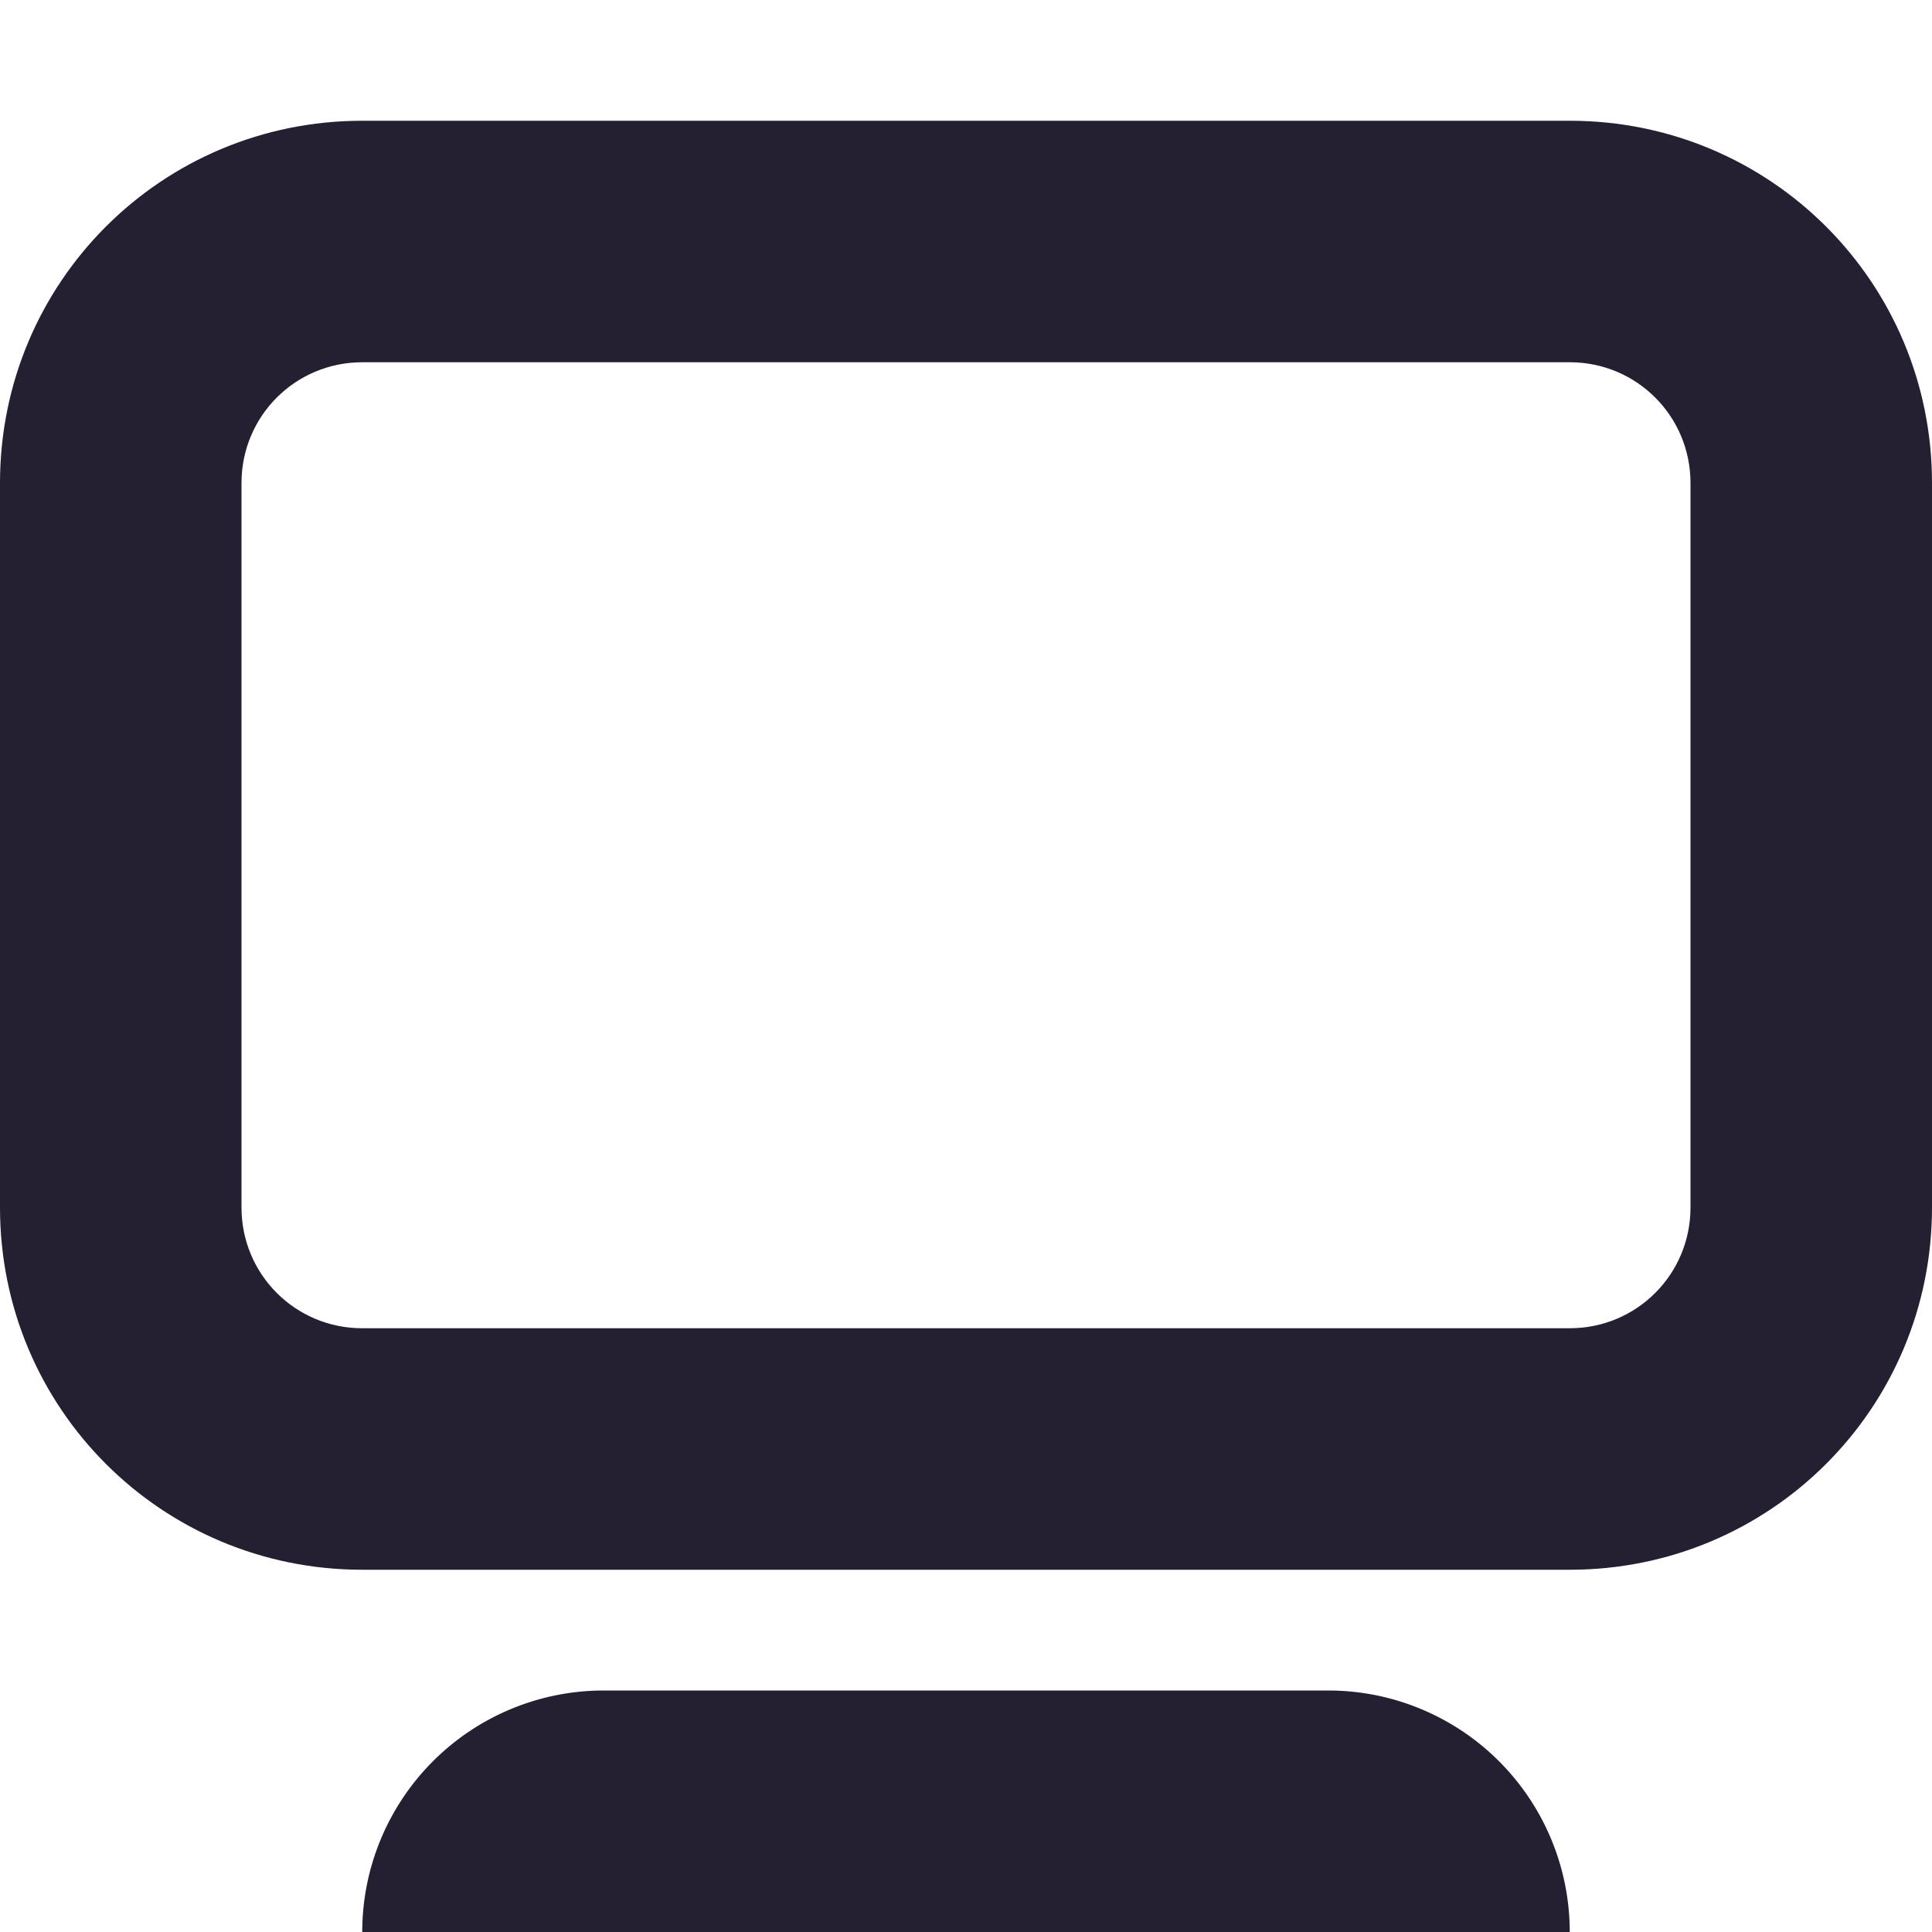 <?xml version="1.0" encoding="UTF-8" standalone="no"?>
<svg
   width="16"
   height="16"
   version="1.1"
   id="svg8"
   xmlns="http://www.w3.org/2000/svg"
   xmlns:svg="http://www.w3.org/2000/svg">
  <defs
     id="defs12" />
  <g
     id="g14025"
     transform="translate(-8219.103,-2424.247)"
     style="fill:#294d7a;fill-opacity:1">
    <path
       id="path14021"
       fill="#474747"
       d="m 8232.103,2425.247 c 1.662,0 3,1.338 3,3 v 6 c 0,1.662 -1.338,3 -3,3 h -10 c -1.662,0 -3,-1.338 -3,-3 v -6 c 0,-1.662 1.338,-3 3,-3 z m 0,2 h -10 c -0.554,0 -1,0.446 -1,1 v 6 c 0,0.554 0.446,1 1,1 h 10 c 0.554,0 1,-0.446 1,-1 v -6 c 0,-0.554 -0.446,-1 -1,-1 z"
       style="fill:#241f31;fill-opacity:1" />
    <path
       id="path14023"
       style="fill:#241f31;fill-opacity:1;stroke-width:2;stroke-linecap:round;stroke-linejoin:round;stroke-opacity:0.988"
       d="m 8222.103,2440.247 a 2,2 0 0 1 2,-2 v 0 h 6 v 0 a 2,2 0 0 1 2,2 h -2 v 0 h -6 v 0 z" />
  </g>
</svg>
